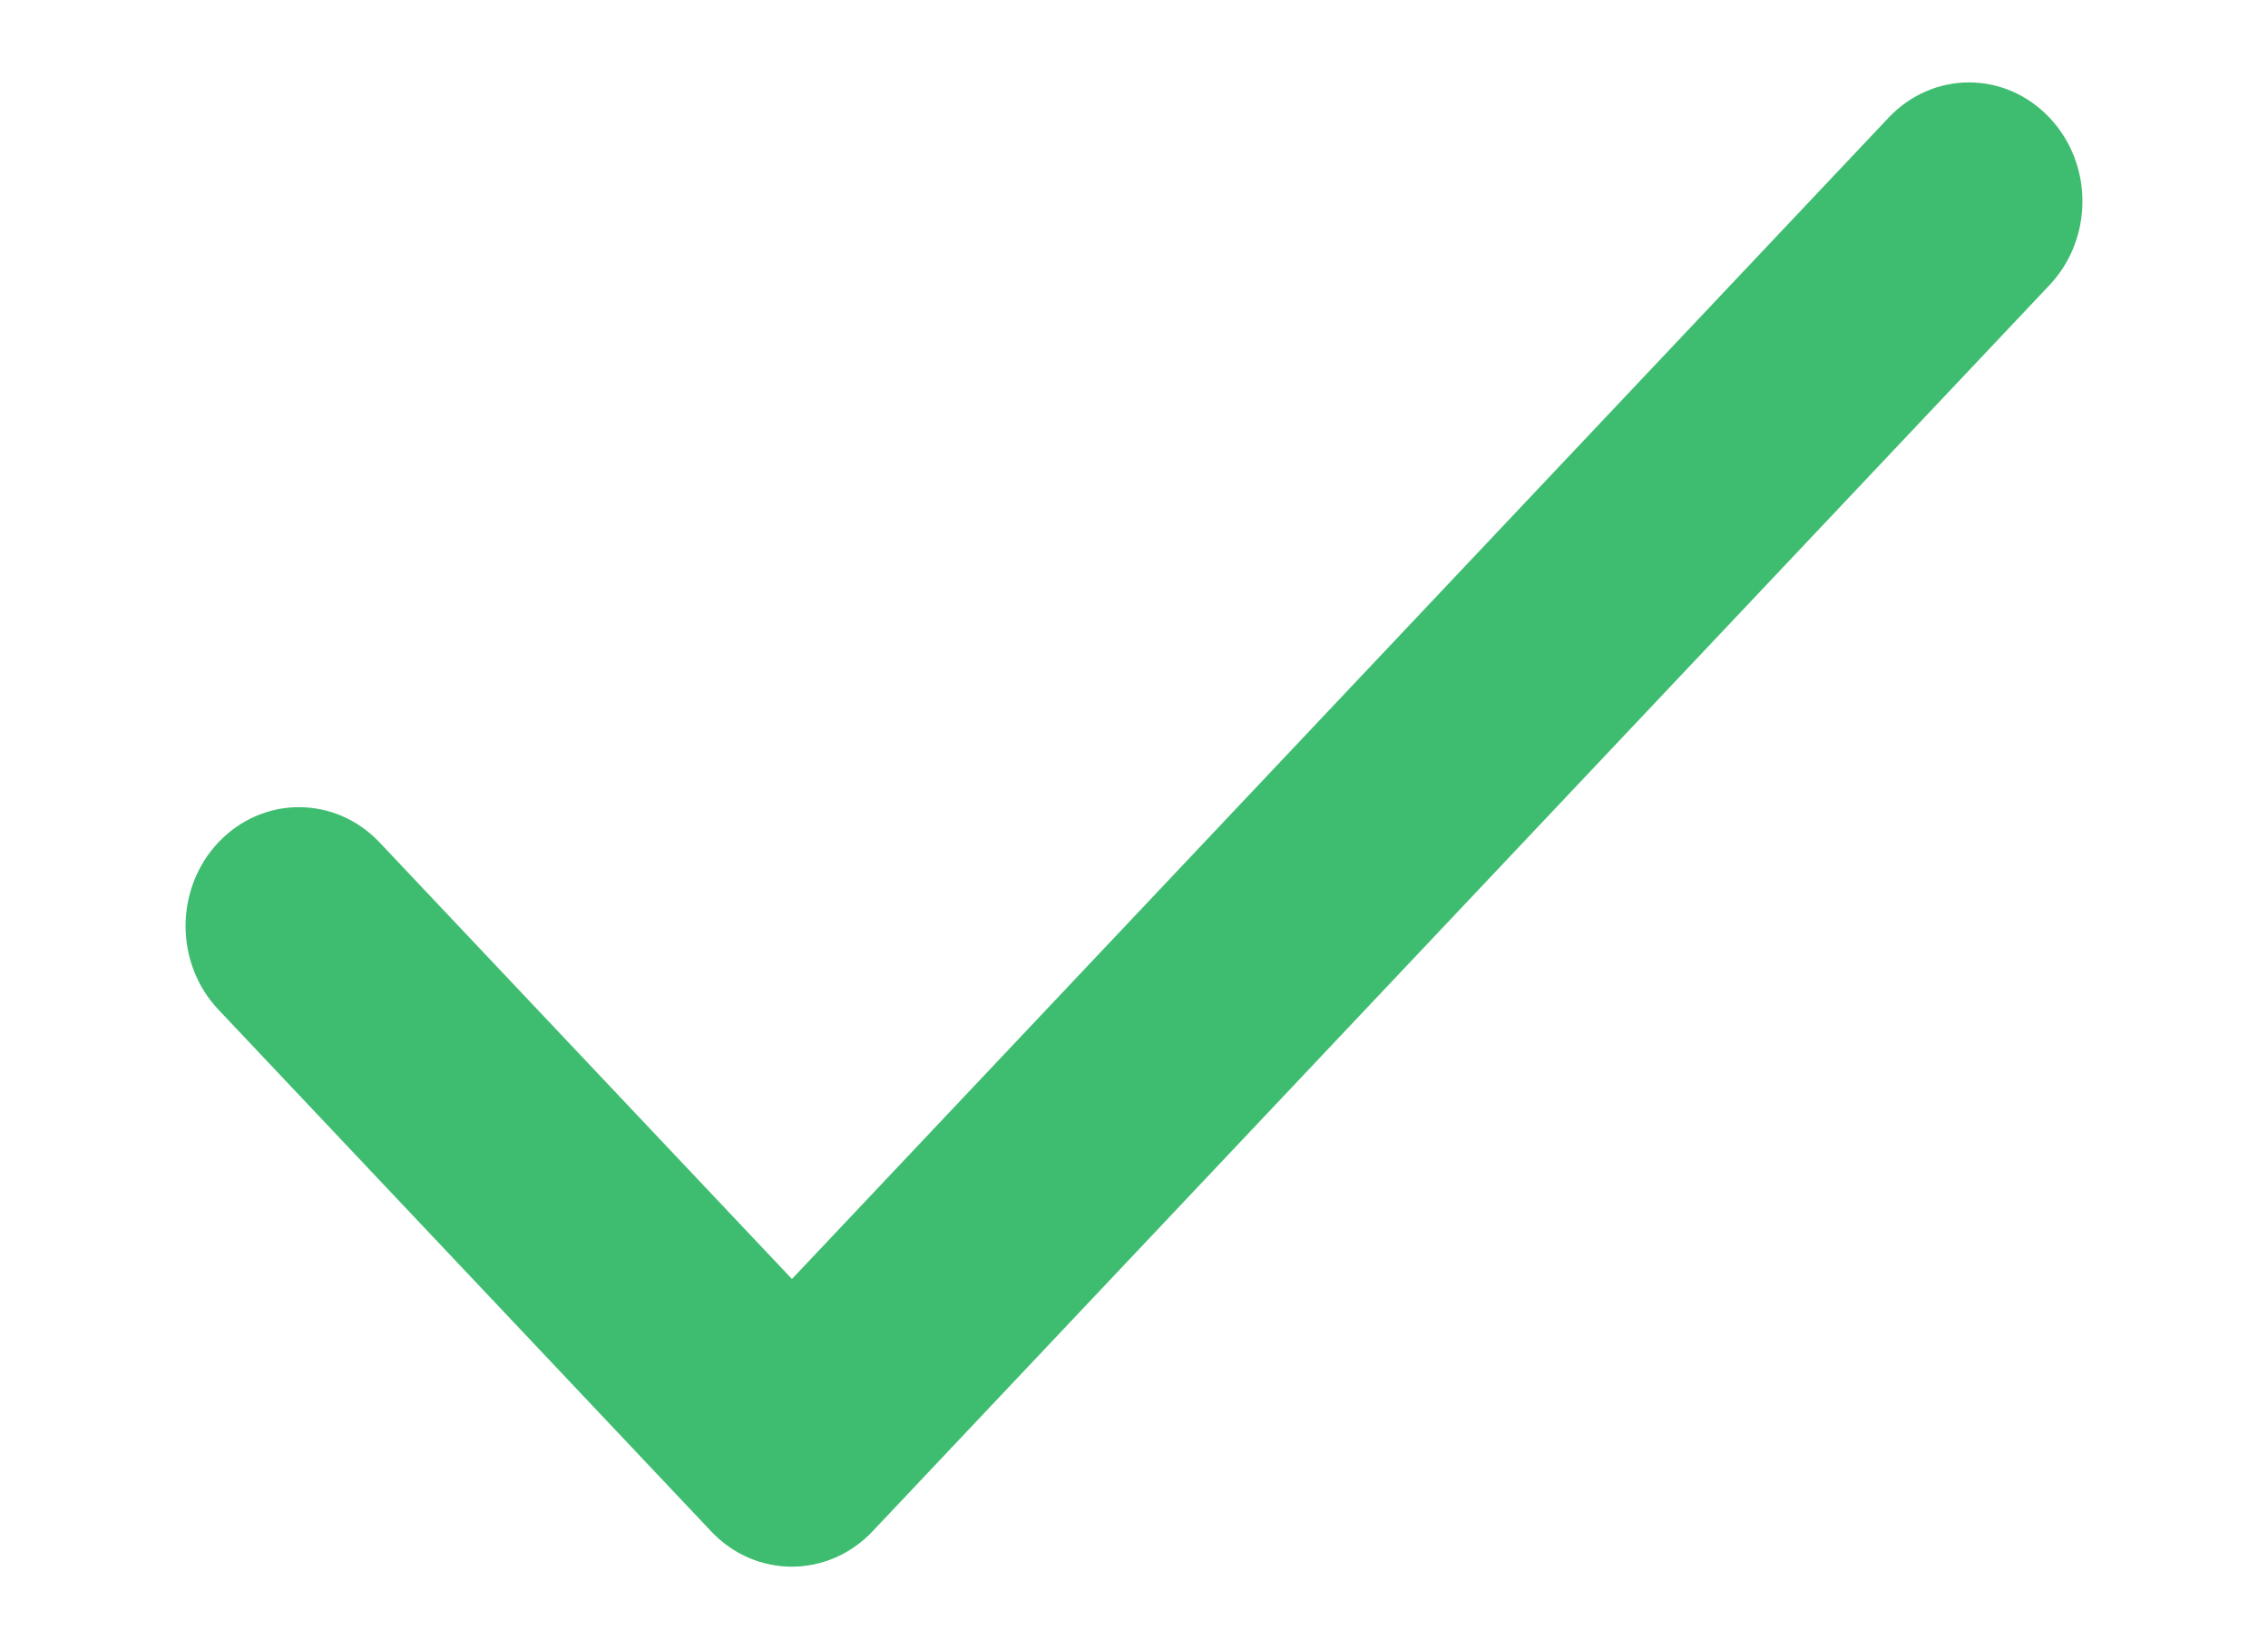 <svg width="11" height="8" viewBox="0 0 11 8" fill="none" xmlns="http://www.w3.org/2000/svg">
<path fill-rule="evenodd" clip-rule="evenodd" d="M9.868 0.64C9.692 0.453 9.408 0.453 9.232 0.64L3.841 6.35L1.768 4.155C1.592 3.969 1.308 3.969 1.132 4.155C0.956 4.341 0.956 4.643 1.132 4.829L3.522 7.36C3.698 7.547 3.983 7.546 4.159 7.36L9.868 1.314C10.044 1.127 10.044 0.826 9.868 0.64Z" fill="#3EBD70" stroke="#3EBD70" stroke-width="0.2"/>
</svg>
